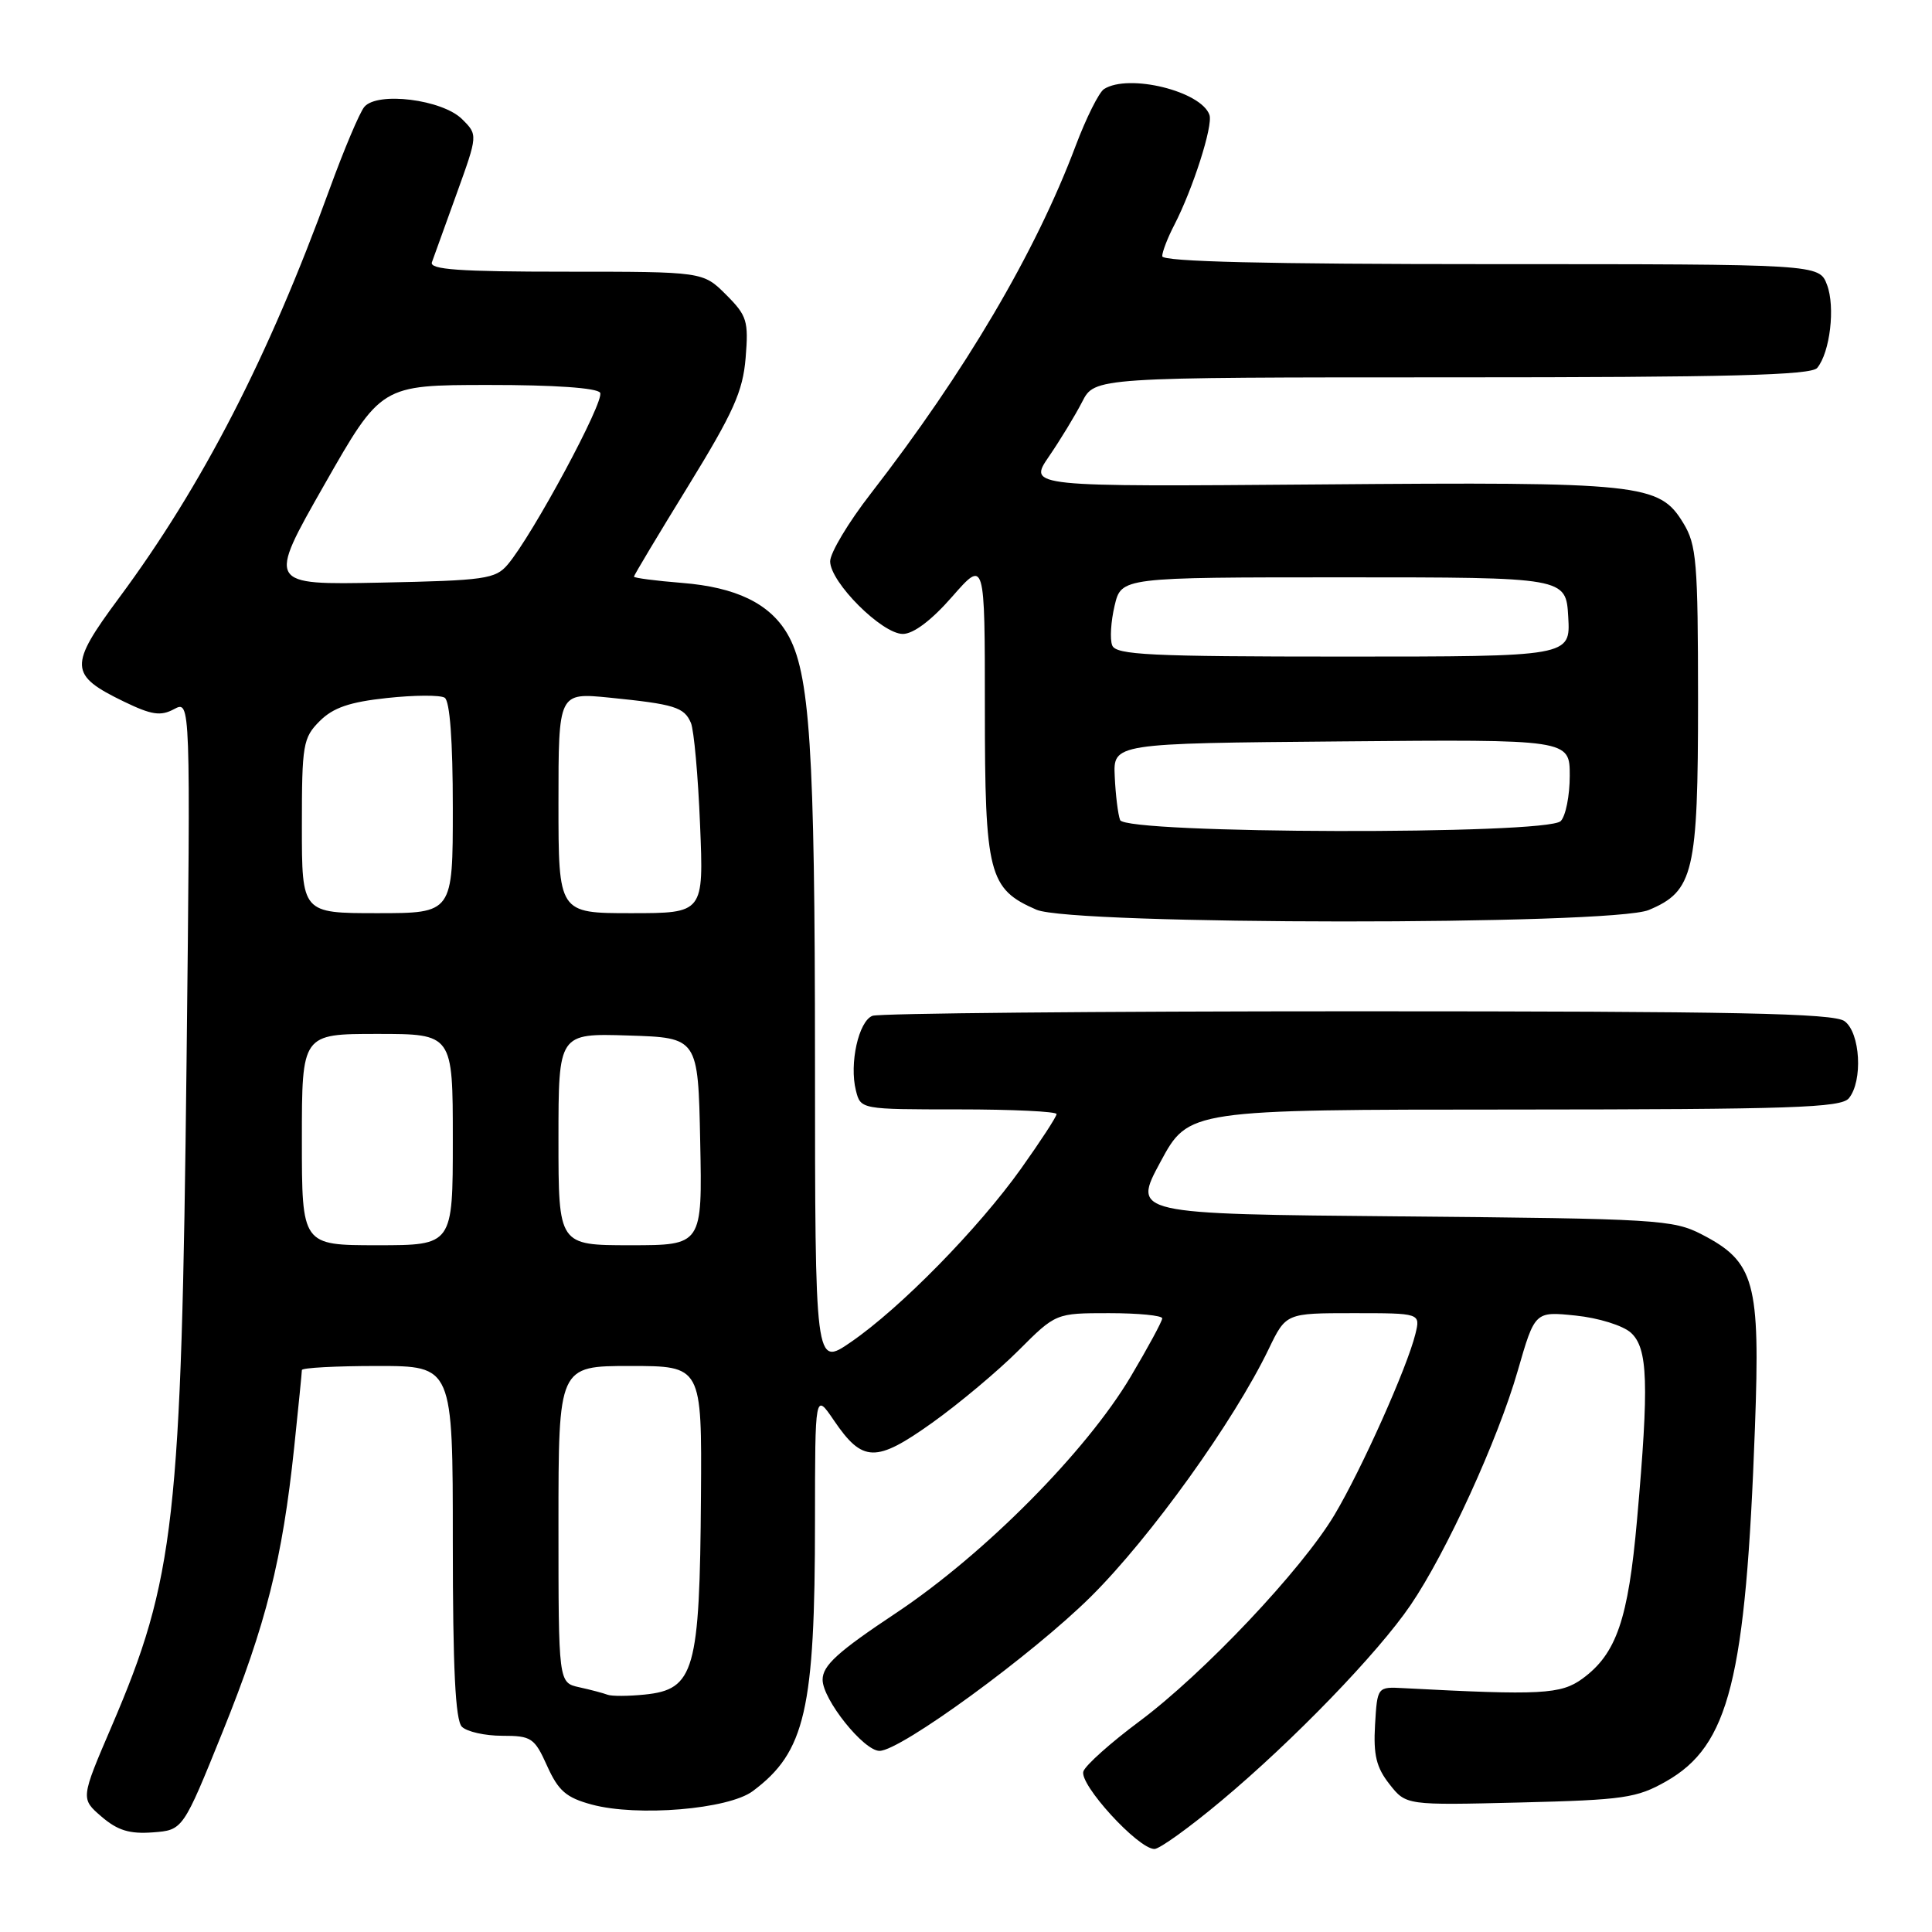 <?xml version="1.0" encoding="UTF-8" standalone="no"?>
<!DOCTYPE svg PUBLIC "-//W3C//DTD SVG 1.1//EN" "http://www.w3.org/Graphics/SVG/1.1/DTD/svg11.dtd" >
<svg xmlns="http://www.w3.org/2000/svg" xmlns:xlink="http://www.w3.org/1999/xlink" version="1.1" viewBox="0 0 256 256">
 <g >
 <path fill="currentColor"
d=" M 161.85 238.60 C 171.35 230.66 182.58 219.05 186.91 212.68 C 191.63 205.75 198.48 190.78 201.11 181.63 C 203.38 173.76 203.38 173.76 208.79 174.32 C 211.81 174.63 215.05 175.64 216.10 176.59 C 218.36 178.64 218.52 183.29 216.92 201.33 C 215.75 214.59 214.19 219.14 209.67 222.44 C 206.82 224.51 204.19 224.65 186.00 223.69 C 182.50 223.50 182.50 223.50 182.20 228.56 C 181.97 232.55 182.37 234.20 184.11 236.41 C 186.31 239.21 186.31 239.21 201.40 238.84 C 215.18 238.50 216.87 238.25 220.77 236.04 C 229.13 231.28 231.32 222.57 232.54 189.14 C 233.25 169.87 232.52 167.20 225.50 163.57 C 221.71 161.61 219.60 161.48 185.77 161.18 C 150.04 160.86 150.04 160.86 153.77 153.95 C 157.50 147.03 157.50 147.03 200.63 147.02 C 237.38 147.00 243.94 146.78 244.98 145.53 C 246.86 143.25 246.51 136.84 244.41 135.31 C 242.98 134.26 230.02 134.00 179.89 134.00 C 145.39 134.00 116.46 134.27 115.61 134.60 C 113.77 135.30 112.52 140.94 113.41 144.49 C 114.04 147.00 114.04 147.00 127.02 147.00 C 134.16 147.00 140.00 147.28 140.00 147.62 C 140.00 147.97 137.87 151.23 135.28 154.87 C 129.62 162.81 119.30 173.33 112.75 177.83 C 108.00 181.10 108.00 181.10 107.99 140.30 C 107.98 99.17 107.32 89.05 104.31 83.95 C 101.95 79.95 97.51 77.81 90.39 77.24 C 86.87 76.96 84.00 76.58 84.00 76.41 C 84.00 76.23 87.23 70.84 91.18 64.42 C 97.19 54.64 98.43 51.88 98.80 47.42 C 99.20 42.53 98.99 41.83 96.20 39.04 C 93.15 36.00 93.15 36.00 74.97 36.00 C 60.85 36.00 56.89 35.72 57.23 34.75 C 57.48 34.06 58.95 29.98 60.50 25.69 C 63.32 17.87 63.32 17.87 61.24 15.80 C 58.63 13.18 49.99 12.10 48.27 14.17 C 47.64 14.93 45.58 19.82 43.68 25.03 C 35.60 47.27 26.82 64.33 15.77 79.23 C 9.09 88.24 9.14 89.44 16.43 92.97 C 20.09 94.74 21.29 94.92 23.07 93.96 C 25.25 92.80 25.25 92.80 24.72 140.65 C 24.04 201.49 23.17 209.21 14.79 228.75 C 10.68 238.33 10.68 238.33 13.46 240.72 C 15.58 242.54 17.17 243.03 20.24 242.80 C 24.24 242.50 24.24 242.50 29.51 229.45 C 35.27 215.18 37.42 206.60 38.98 191.79 C 39.54 186.45 40.00 181.84 40.00 181.54 C 40.00 181.24 44.50 181.00 50.00 181.00 C 60.00 181.00 60.00 181.00 60.00 204.30 C 60.00 221.09 60.34 227.94 61.20 228.80 C 61.86 229.46 64.27 230.00 66.55 230.00 C 70.42 230.00 70.82 230.27 72.50 234.00 C 73.99 237.30 75.03 238.20 78.40 239.11 C 84.45 240.75 96.53 239.74 99.75 237.33 C 106.70 232.15 107.99 226.56 107.99 201.52 C 108.00 184.54 108.00 184.54 110.49 188.20 C 114.30 193.81 116.05 193.85 123.53 188.52 C 127.10 185.97 132.24 181.66 134.96 178.94 C 139.90 174.00 139.90 174.00 146.95 174.00 C 150.83 174.00 154.00 174.31 154.00 174.69 C 154.00 175.07 152.12 178.54 149.83 182.40 C 143.91 192.36 130.45 205.92 118.75 213.72 C 111.00 218.87 109.00 220.69 109.00 222.57 C 109.00 225.19 114.45 232.00 116.54 232.00 C 119.33 232.00 136.85 219.21 144.58 211.53 C 152.47 203.69 163.50 188.32 168.11 178.75 C 170.40 174.00 170.40 174.00 179.31 174.00 C 188.22 174.00 188.22 174.00 187.55 176.75 C 186.46 181.19 180.43 194.68 176.83 200.72 C 172.48 208.01 159.47 221.77 150.92 228.13 C 147.20 230.90 143.89 233.85 143.56 234.70 C 142.92 236.37 150.80 245.00 152.97 245.00 C 153.65 245.00 157.65 242.12 161.85 238.60 Z  M 218.47 120.58 C 224.42 118.09 225.00 115.63 225.00 92.80 C 224.99 74.44 224.81 72.19 223.04 69.30 C 219.86 64.08 217.60 63.84 174.87 64.19 C 136.25 64.50 136.25 64.50 138.98 60.50 C 140.49 58.30 142.47 55.04 143.39 53.25 C 145.05 50.00 145.05 50.00 192.40 50.00 C 229.07 50.00 239.99 49.72 240.79 48.75 C 242.49 46.69 243.20 40.67 242.09 37.74 C 241.05 35.00 241.05 35.00 197.52 35.00 C 167.80 35.00 154.00 34.67 154.00 33.95 C 154.00 33.37 154.72 31.50 155.61 29.79 C 158.07 25.02 160.75 16.65 160.26 15.23 C 159.17 12.08 149.56 9.72 146.29 11.80 C 145.62 12.23 143.93 15.61 142.53 19.32 C 137.21 33.46 127.91 49.24 115.37 65.42 C 112.41 69.23 110.00 73.26 110.00 74.38 C 110.00 77.15 116.86 84.00 119.63 84.00 C 121.03 84.00 123.43 82.20 126.17 79.06 C 130.50 74.12 130.50 74.12 130.50 93.86 C 130.50 115.84 131.00 117.79 137.33 120.54 C 142.04 122.59 213.56 122.63 218.47 120.58 Z  M 80.50 224.56 C 79.95 224.35 78.26 223.90 76.75 223.57 C 74.00 222.96 74.00 222.96 74.00 201.98 C 74.00 181.00 74.00 181.00 83.50 181.00 C 93.00 181.00 93.00 181.00 92.88 198.25 C 92.72 221.42 92.03 223.87 85.42 224.54 C 83.26 224.76 81.05 224.77 80.50 224.56 Z  M 40.00 151.00 C 40.00 137.00 40.00 137.00 50.00 137.00 C 60.00 137.00 60.00 137.00 60.00 151.00 C 60.00 165.00 60.00 165.00 50.00 165.00 C 40.00 165.00 40.00 165.00 40.00 151.00 Z  M 74.00 150.96 C 74.00 136.92 74.00 136.92 83.25 137.21 C 92.50 137.50 92.50 137.50 92.78 151.25 C 93.06 165.00 93.06 165.00 83.53 165.00 C 74.00 165.00 74.00 165.00 74.00 150.96 Z  M 40.00 109.45 C 40.00 98.66 40.15 97.76 42.36 95.55 C 44.14 93.77 46.32 93.02 51.28 92.49 C 54.89 92.10 58.33 92.08 58.92 92.45 C 59.61 92.88 60.00 98.16 60.00 107.06 C 60.00 121.00 60.00 121.00 50.00 121.00 C 40.00 121.00 40.00 121.00 40.00 109.45 Z  M 74.00 106.38 C 74.00 91.77 74.00 91.77 80.75 92.44 C 89.39 93.31 90.66 93.70 91.55 95.79 C 91.95 96.73 92.50 102.79 92.76 109.25 C 93.25 121.00 93.25 121.00 83.62 121.00 C 74.00 121.00 74.00 121.00 74.00 106.38 Z  M 42.96 64.26 C 50.50 51.02 50.50 51.02 64.69 51.01 C 73.44 51.00 79.13 51.40 79.52 52.04 C 80.17 53.09 70.56 70.94 67.27 74.81 C 65.65 76.72 64.26 76.92 50.46 77.20 C 35.42 77.50 35.42 77.50 42.96 64.26 Z  M 148.42 108.66 C 148.14 107.93 147.82 105.34 147.71 102.91 C 147.50 98.50 147.50 98.50 177.75 98.24 C 208.00 97.97 208.00 97.97 208.00 102.79 C 208.00 105.43 207.46 108.14 206.80 108.80 C 204.96 110.64 149.13 110.51 148.42 108.66 Z  M 147.37 85.51 C 147.05 84.69 147.20 82.33 147.69 80.26 C 148.58 76.50 148.58 76.50 178.04 76.50 C 207.50 76.50 207.50 76.50 207.80 81.75 C 208.10 87.00 208.10 87.00 178.02 87.00 C 152.31 87.00 147.85 86.78 147.37 85.51 Z "/>
</g>
</svg>